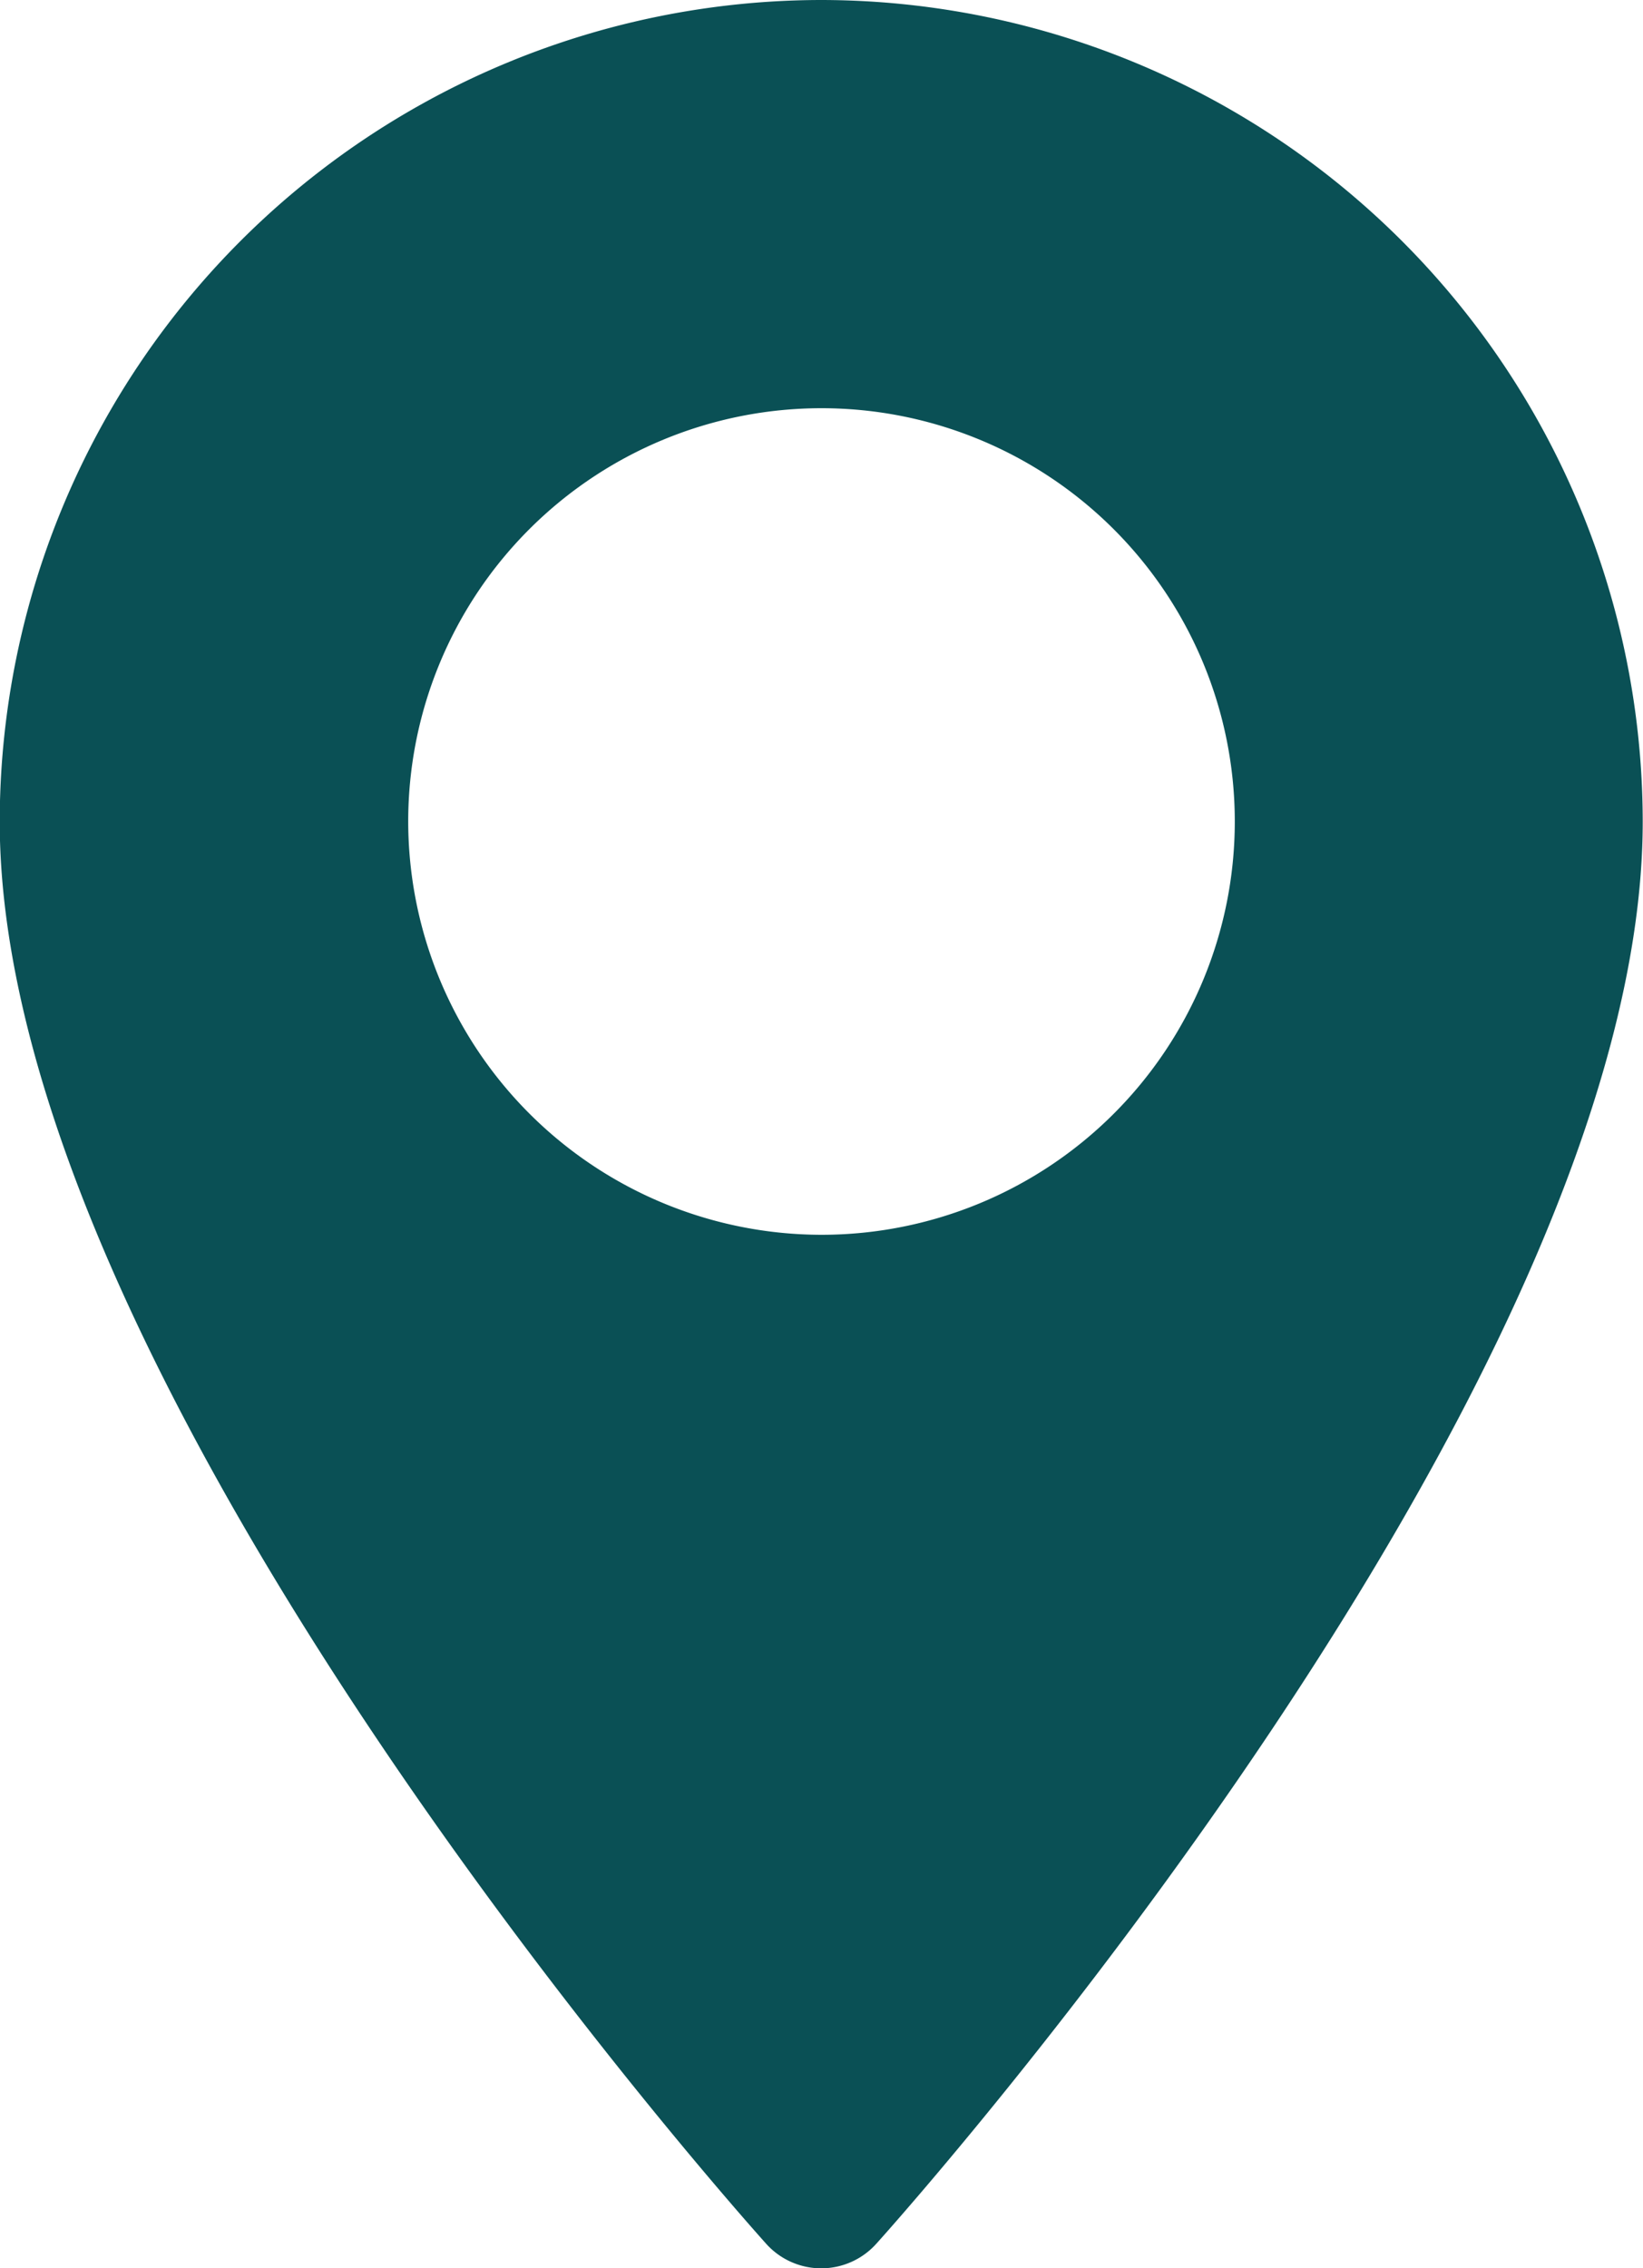 <svg xmlns="http://www.w3.org/2000/svg" width="29.732" height="41.047" viewBox="0 0 29.732 41.047"><defs><style>.a{fill:#0a5055;}</style></defs><g transform="translate(-70.573)"><g transform="translate(70.573)"><path class="a" d="M85.439,0A14.883,14.883,0,0,1,100.3,14.866c0,10.173-13.3,25.107-13.87,25.738a1.339,1.339,0,0,1-1.992,0c-.566-.631-13.87-15.565-13.87-25.738A14.883,14.883,0,0,1,85.439,0Zm0,22.345a7.479,7.479,0,1,0-7.479-7.479A7.488,7.488,0,0,0,85.439,22.345Z" transform="translate(-70.573)"/></g></g></svg>